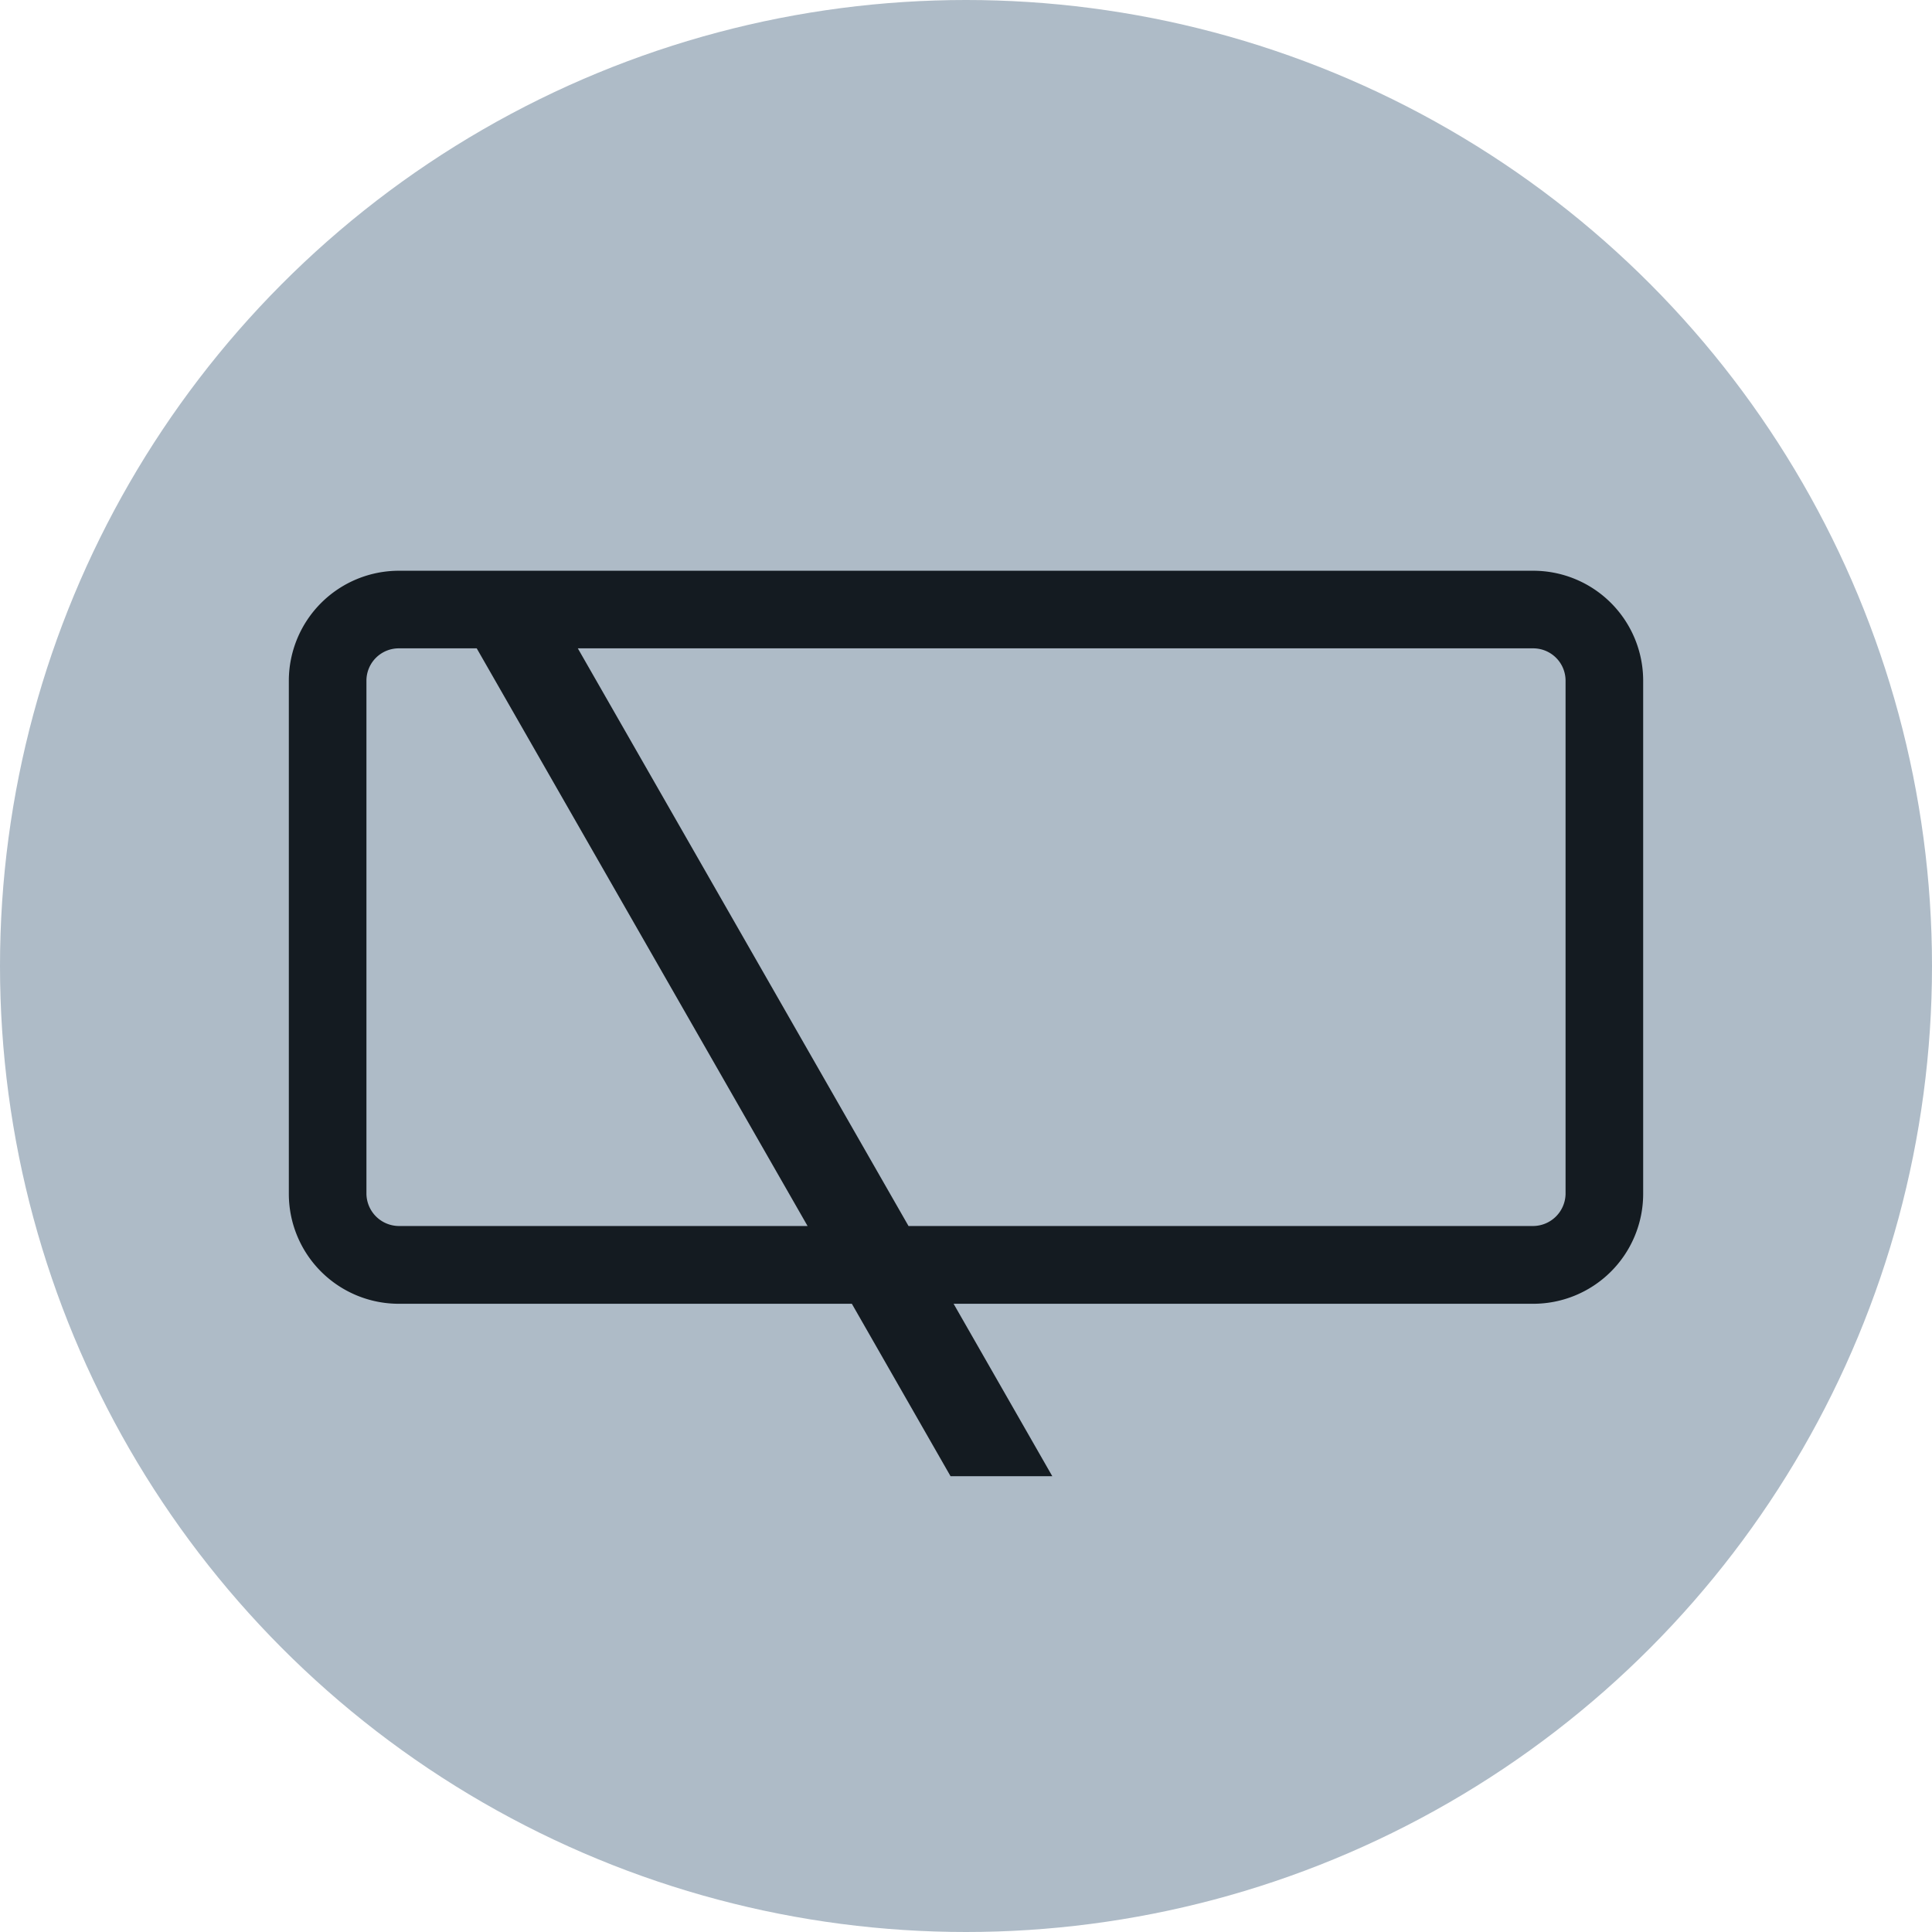 <svg xmlns="http://www.w3.org/2000/svg" width="12" height="12" viewBox="0 0 12 12"><g id="fb2df9da-114e-47b2-b3de-68d83b4f35e8" data-name="below"><circle cx="6" cy="6" r="6" style="fill:#aebbc7"/></g><g id="af4152ec-a445-45b1-9c40-ce25407ac9cf" data-name="Layer 1"><path d="M9.521,3.545H2.479a.684.684,0,0,0-.685.68V7.418a.683.683,0,0,0,.685.68H5.291l.613,1.071h.632L5.923,8.098H9.521a.683.683,0,0,0,.685-.68V4.225A.683.683,0,0,0,9.521,3.545ZM2.479,7.615a.203.203,0,0,1-.203-.198V4.225a.201.201,0,0,1,.203-.198h.482L5.016,7.615Zm7.245-.198a.203.203,0,0,1-.203.198H5.643L3.589,4.027H9.521a.201.201,0,0,1,.203.198Z" style="fill:#141b21"/></g></svg>
